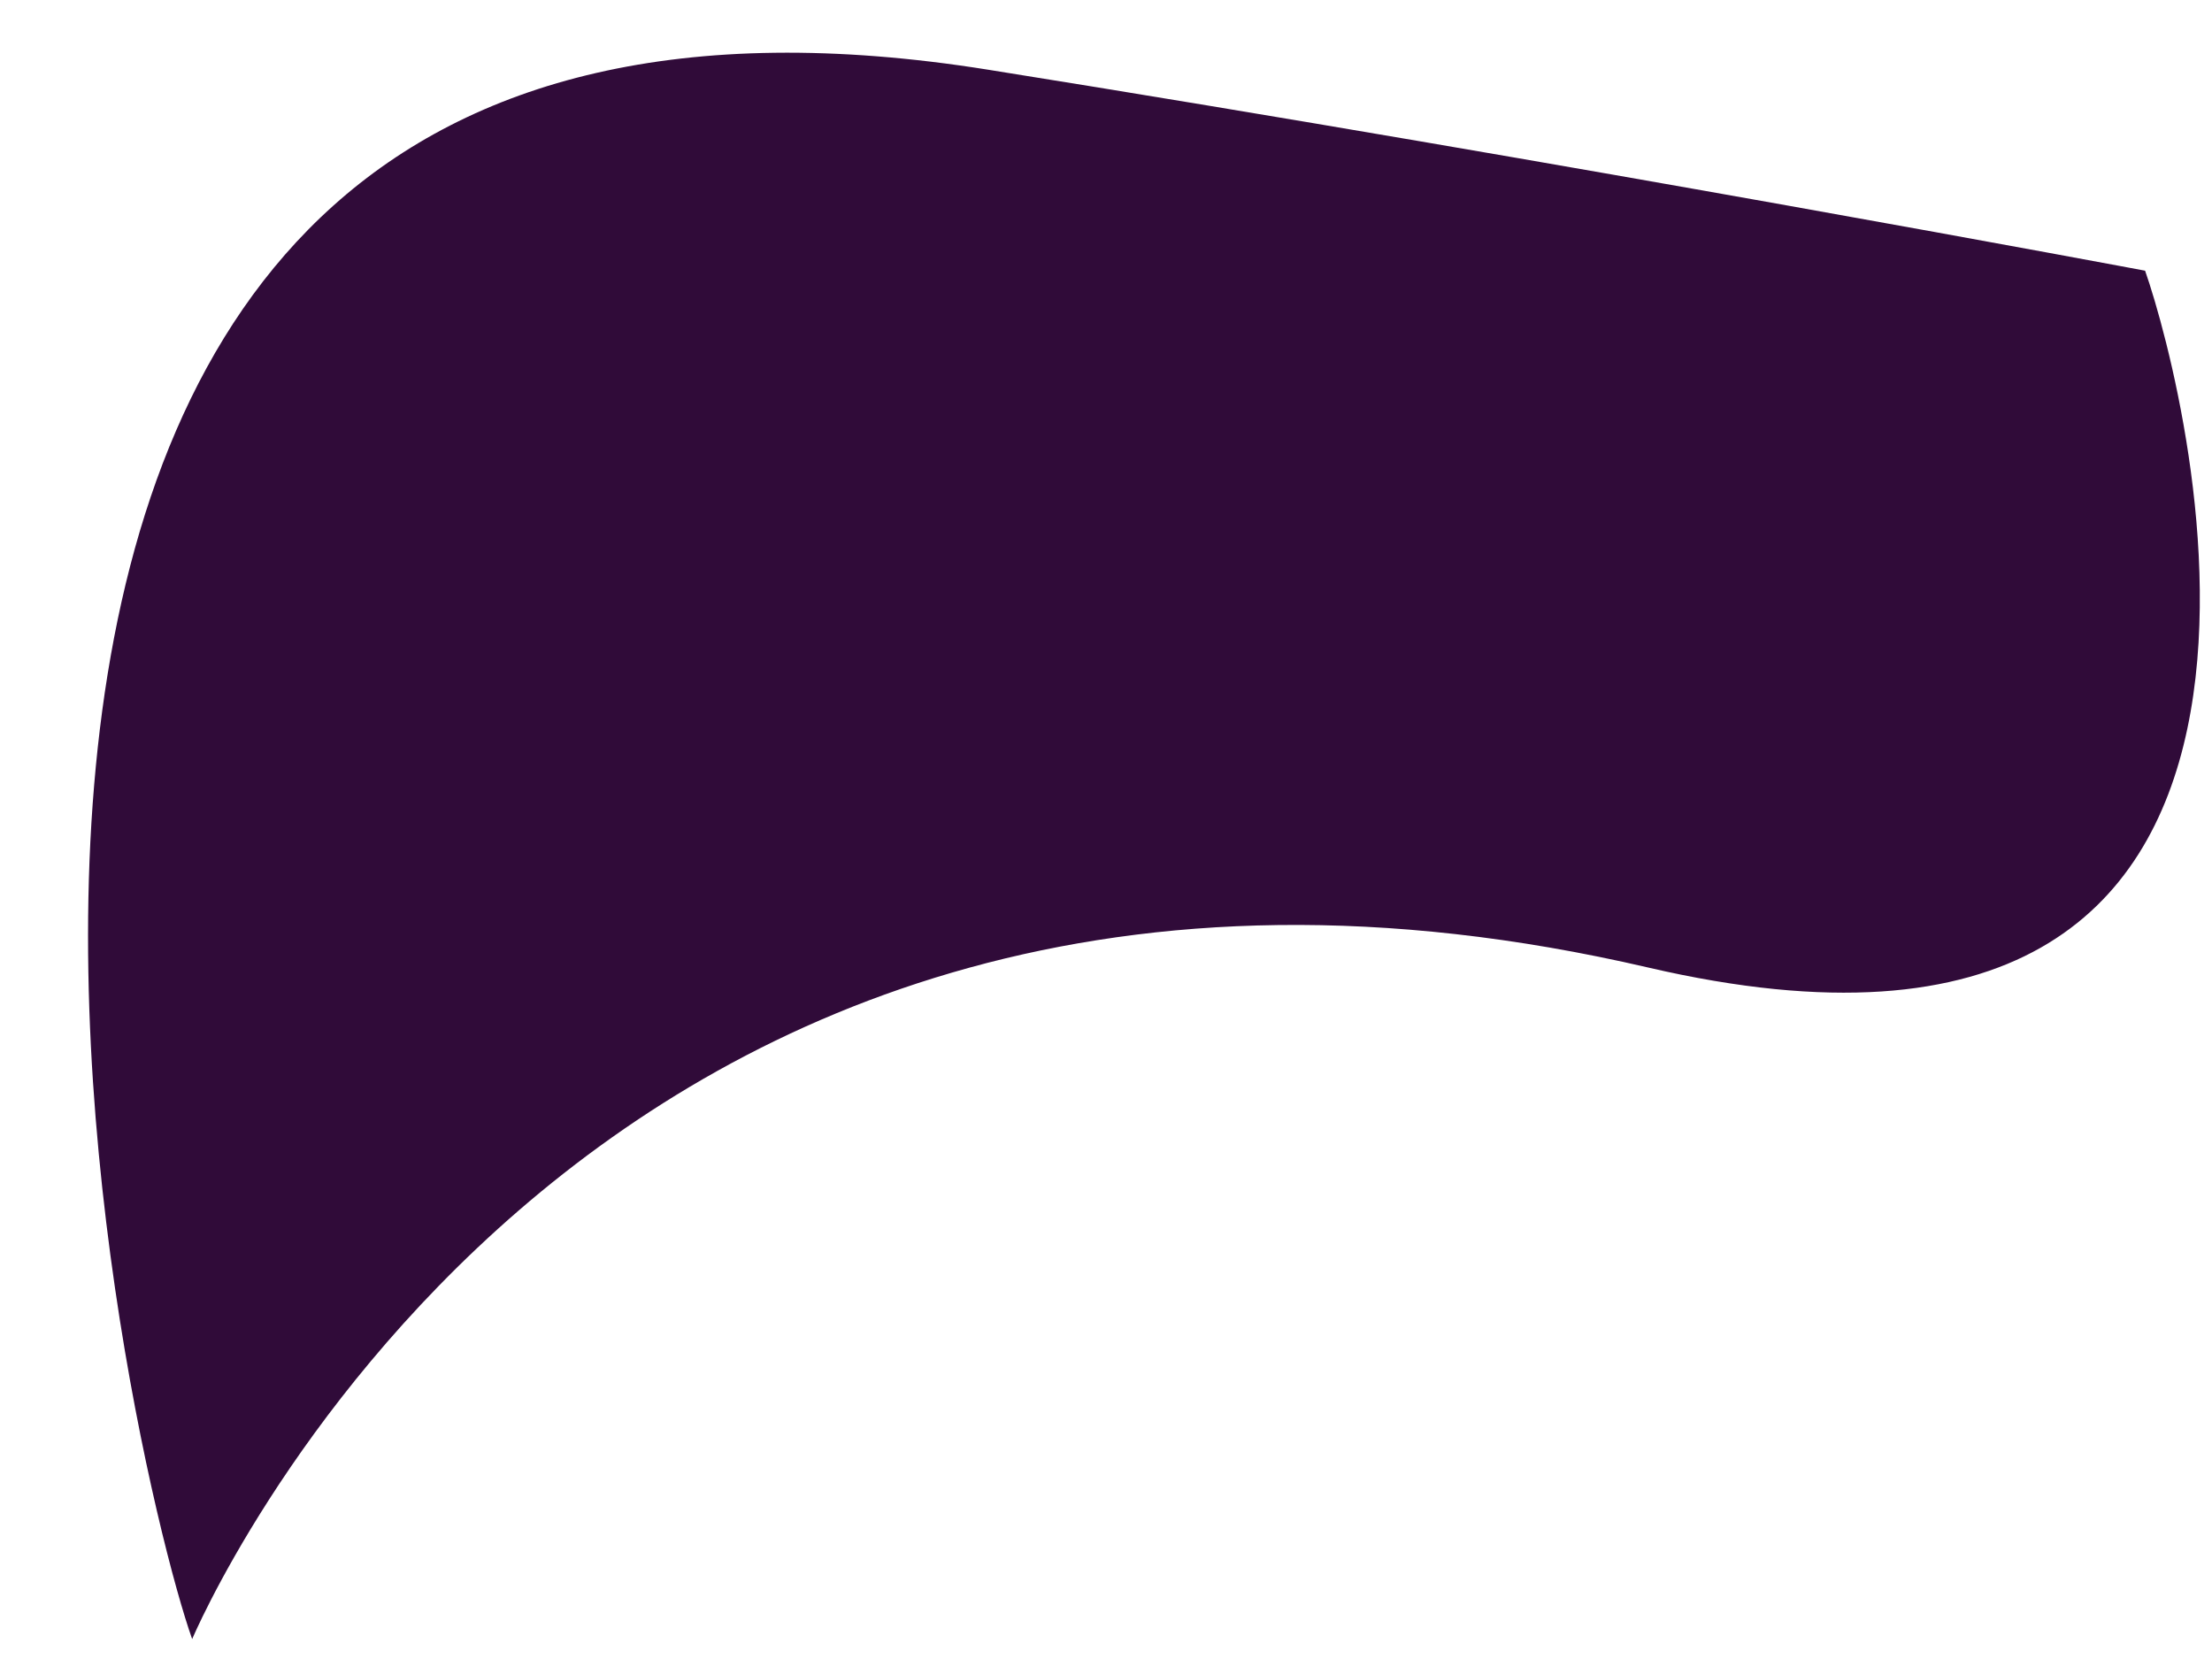 <svg width="8" height="6" viewBox="0 0 8 6" fill="none" xmlns="http://www.w3.org/2000/svg">
<path d="M0.695 5.928C0.695 5.928 2.093 2.601 5.96 3.499C8.608 4.115 7.914 1.424 7.758 0.979C7.758 0.979 5.7 0.592 3.573 0.252C-0.893 -0.461 0.456 5.257 0.695 5.928Z" fill="#300B39"/>
</svg>
